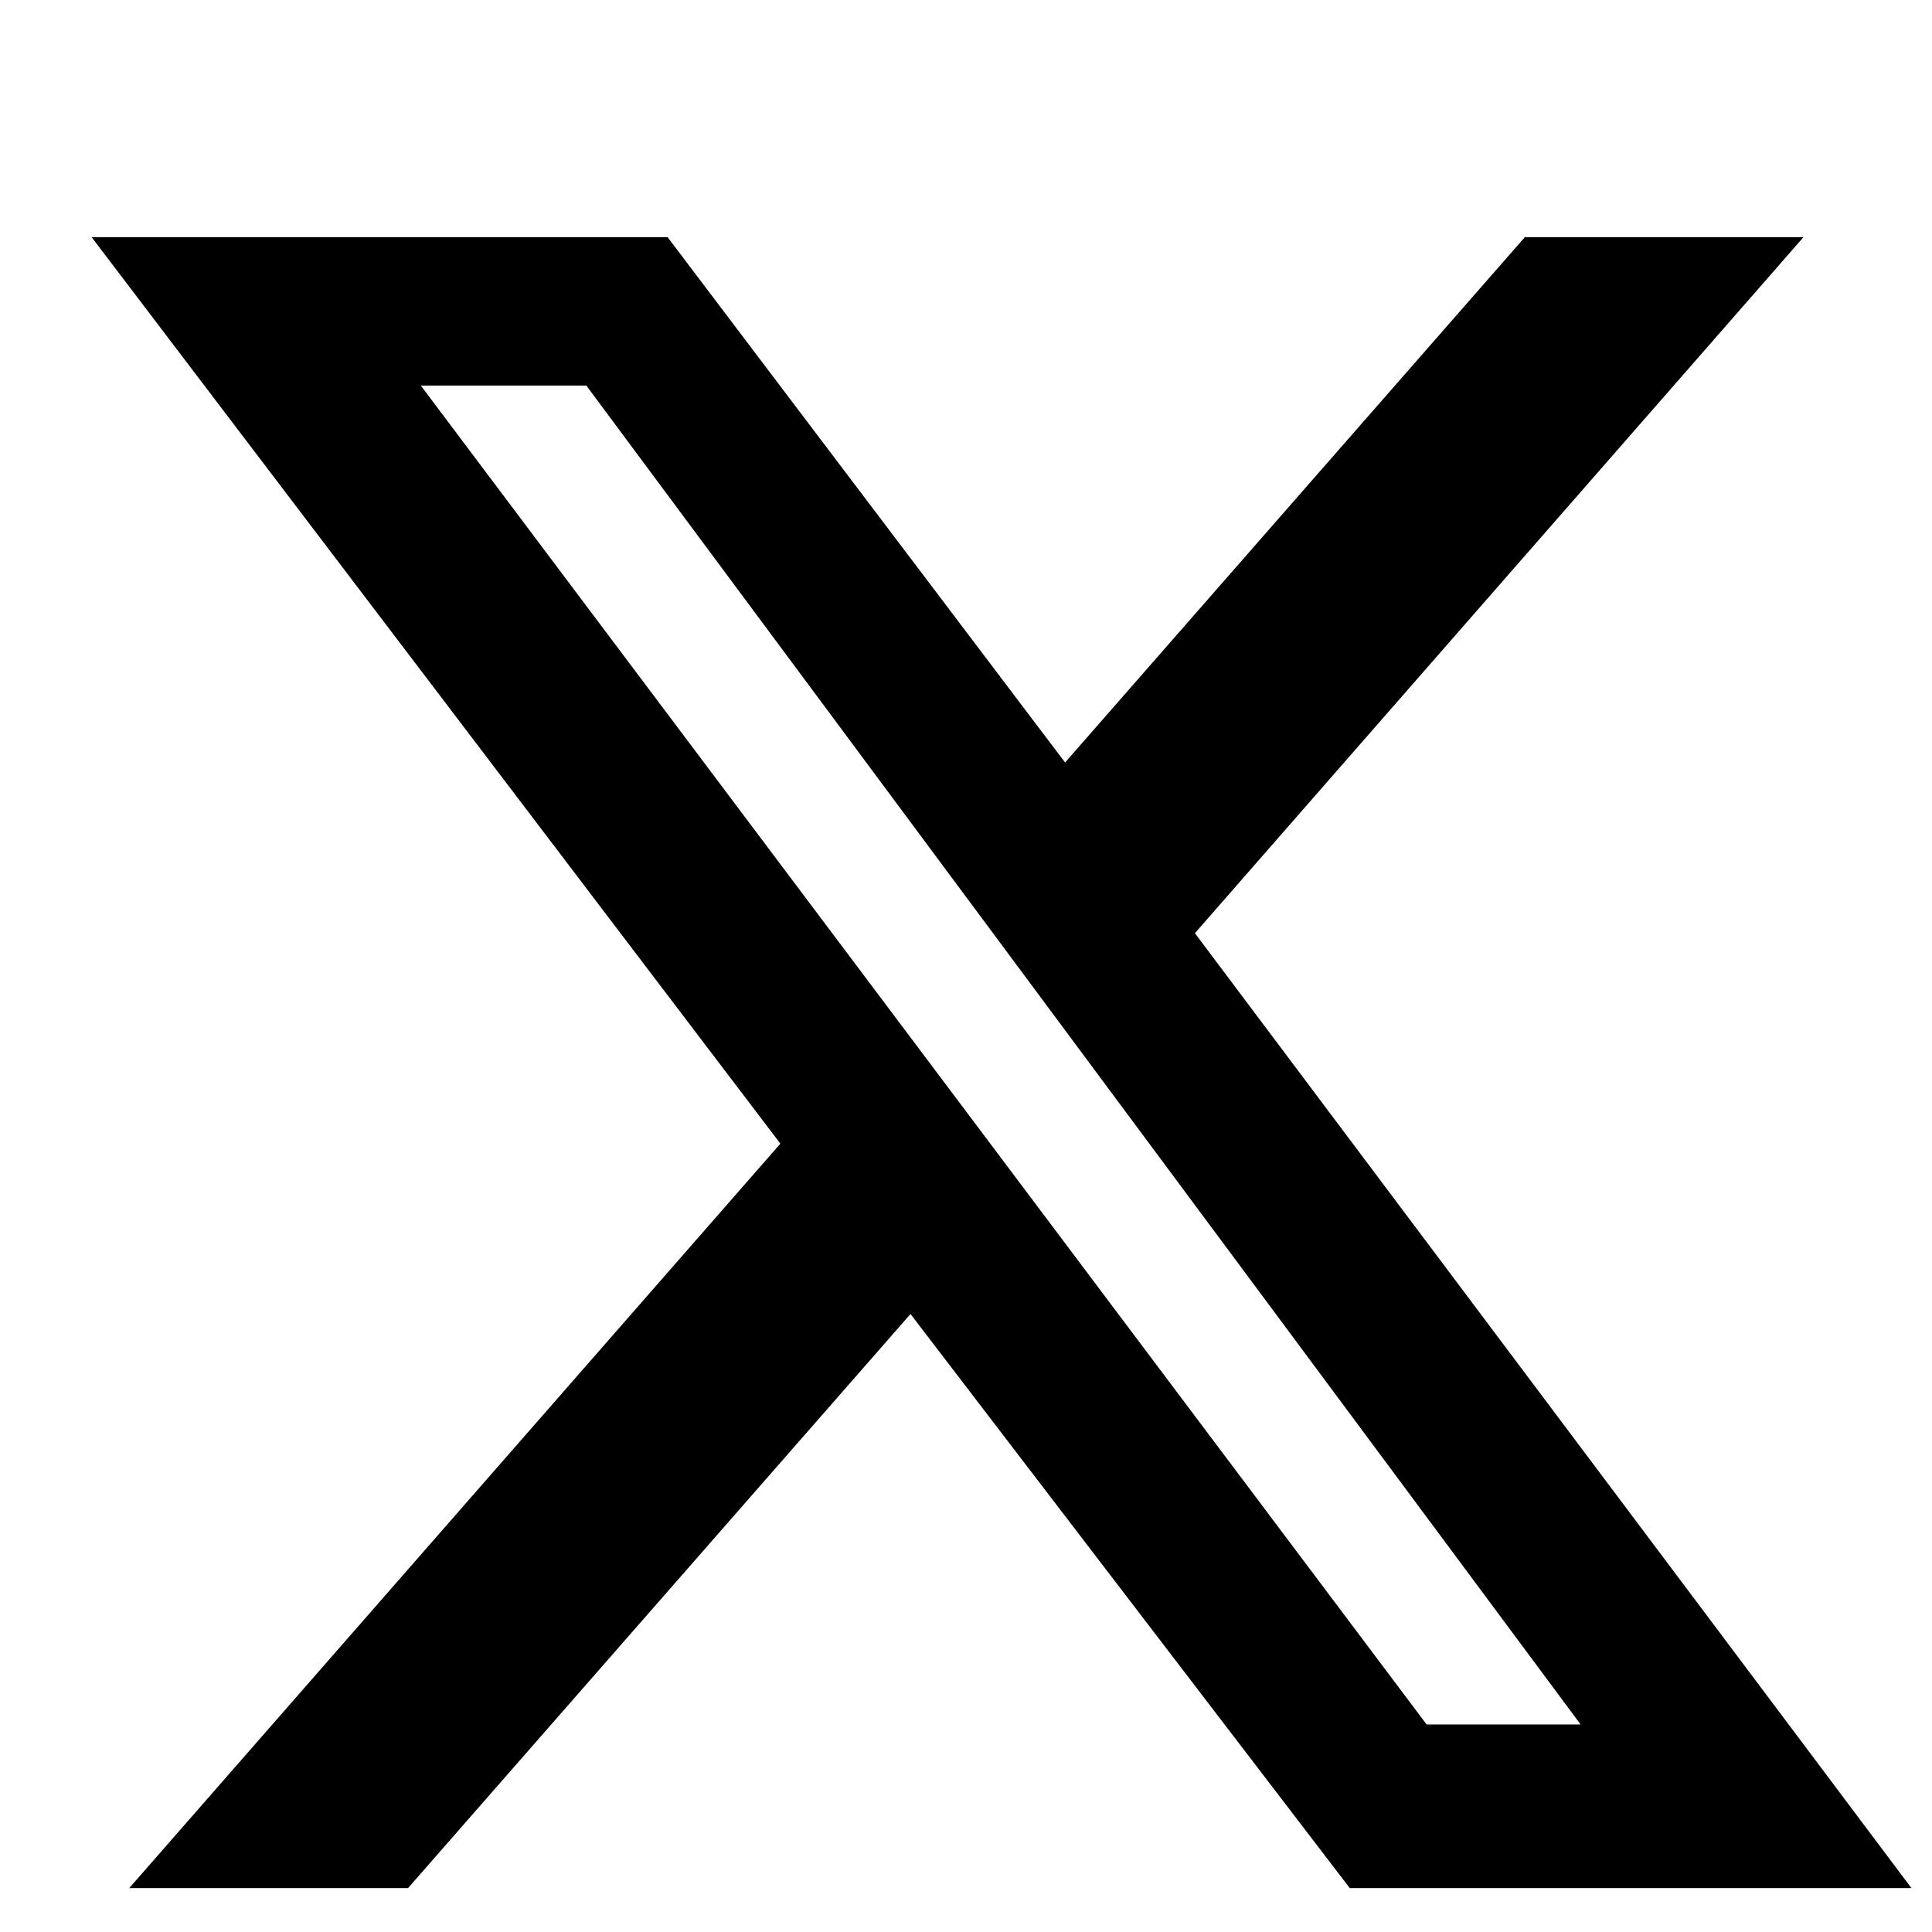 <?xml version="1.0" encoding="UTF-8"?>
<svg width="300" height="300" version="1.1" viewBox="0 0 300 300" xmlns="http://www.w3.org/2000/svg">
 <path d="m236.78 36.824h43.264l-94.499 108.08 111.26 148.28h-87.212l-68.212-89.145-78.024 89.145h-43.291l101.11-115.6-106.95-140.76h89.435l61.724 81.575zm-15.257 230.95h23.915l-154.39-207.9h-25.702z" fill="currentColor"/>
</svg> 